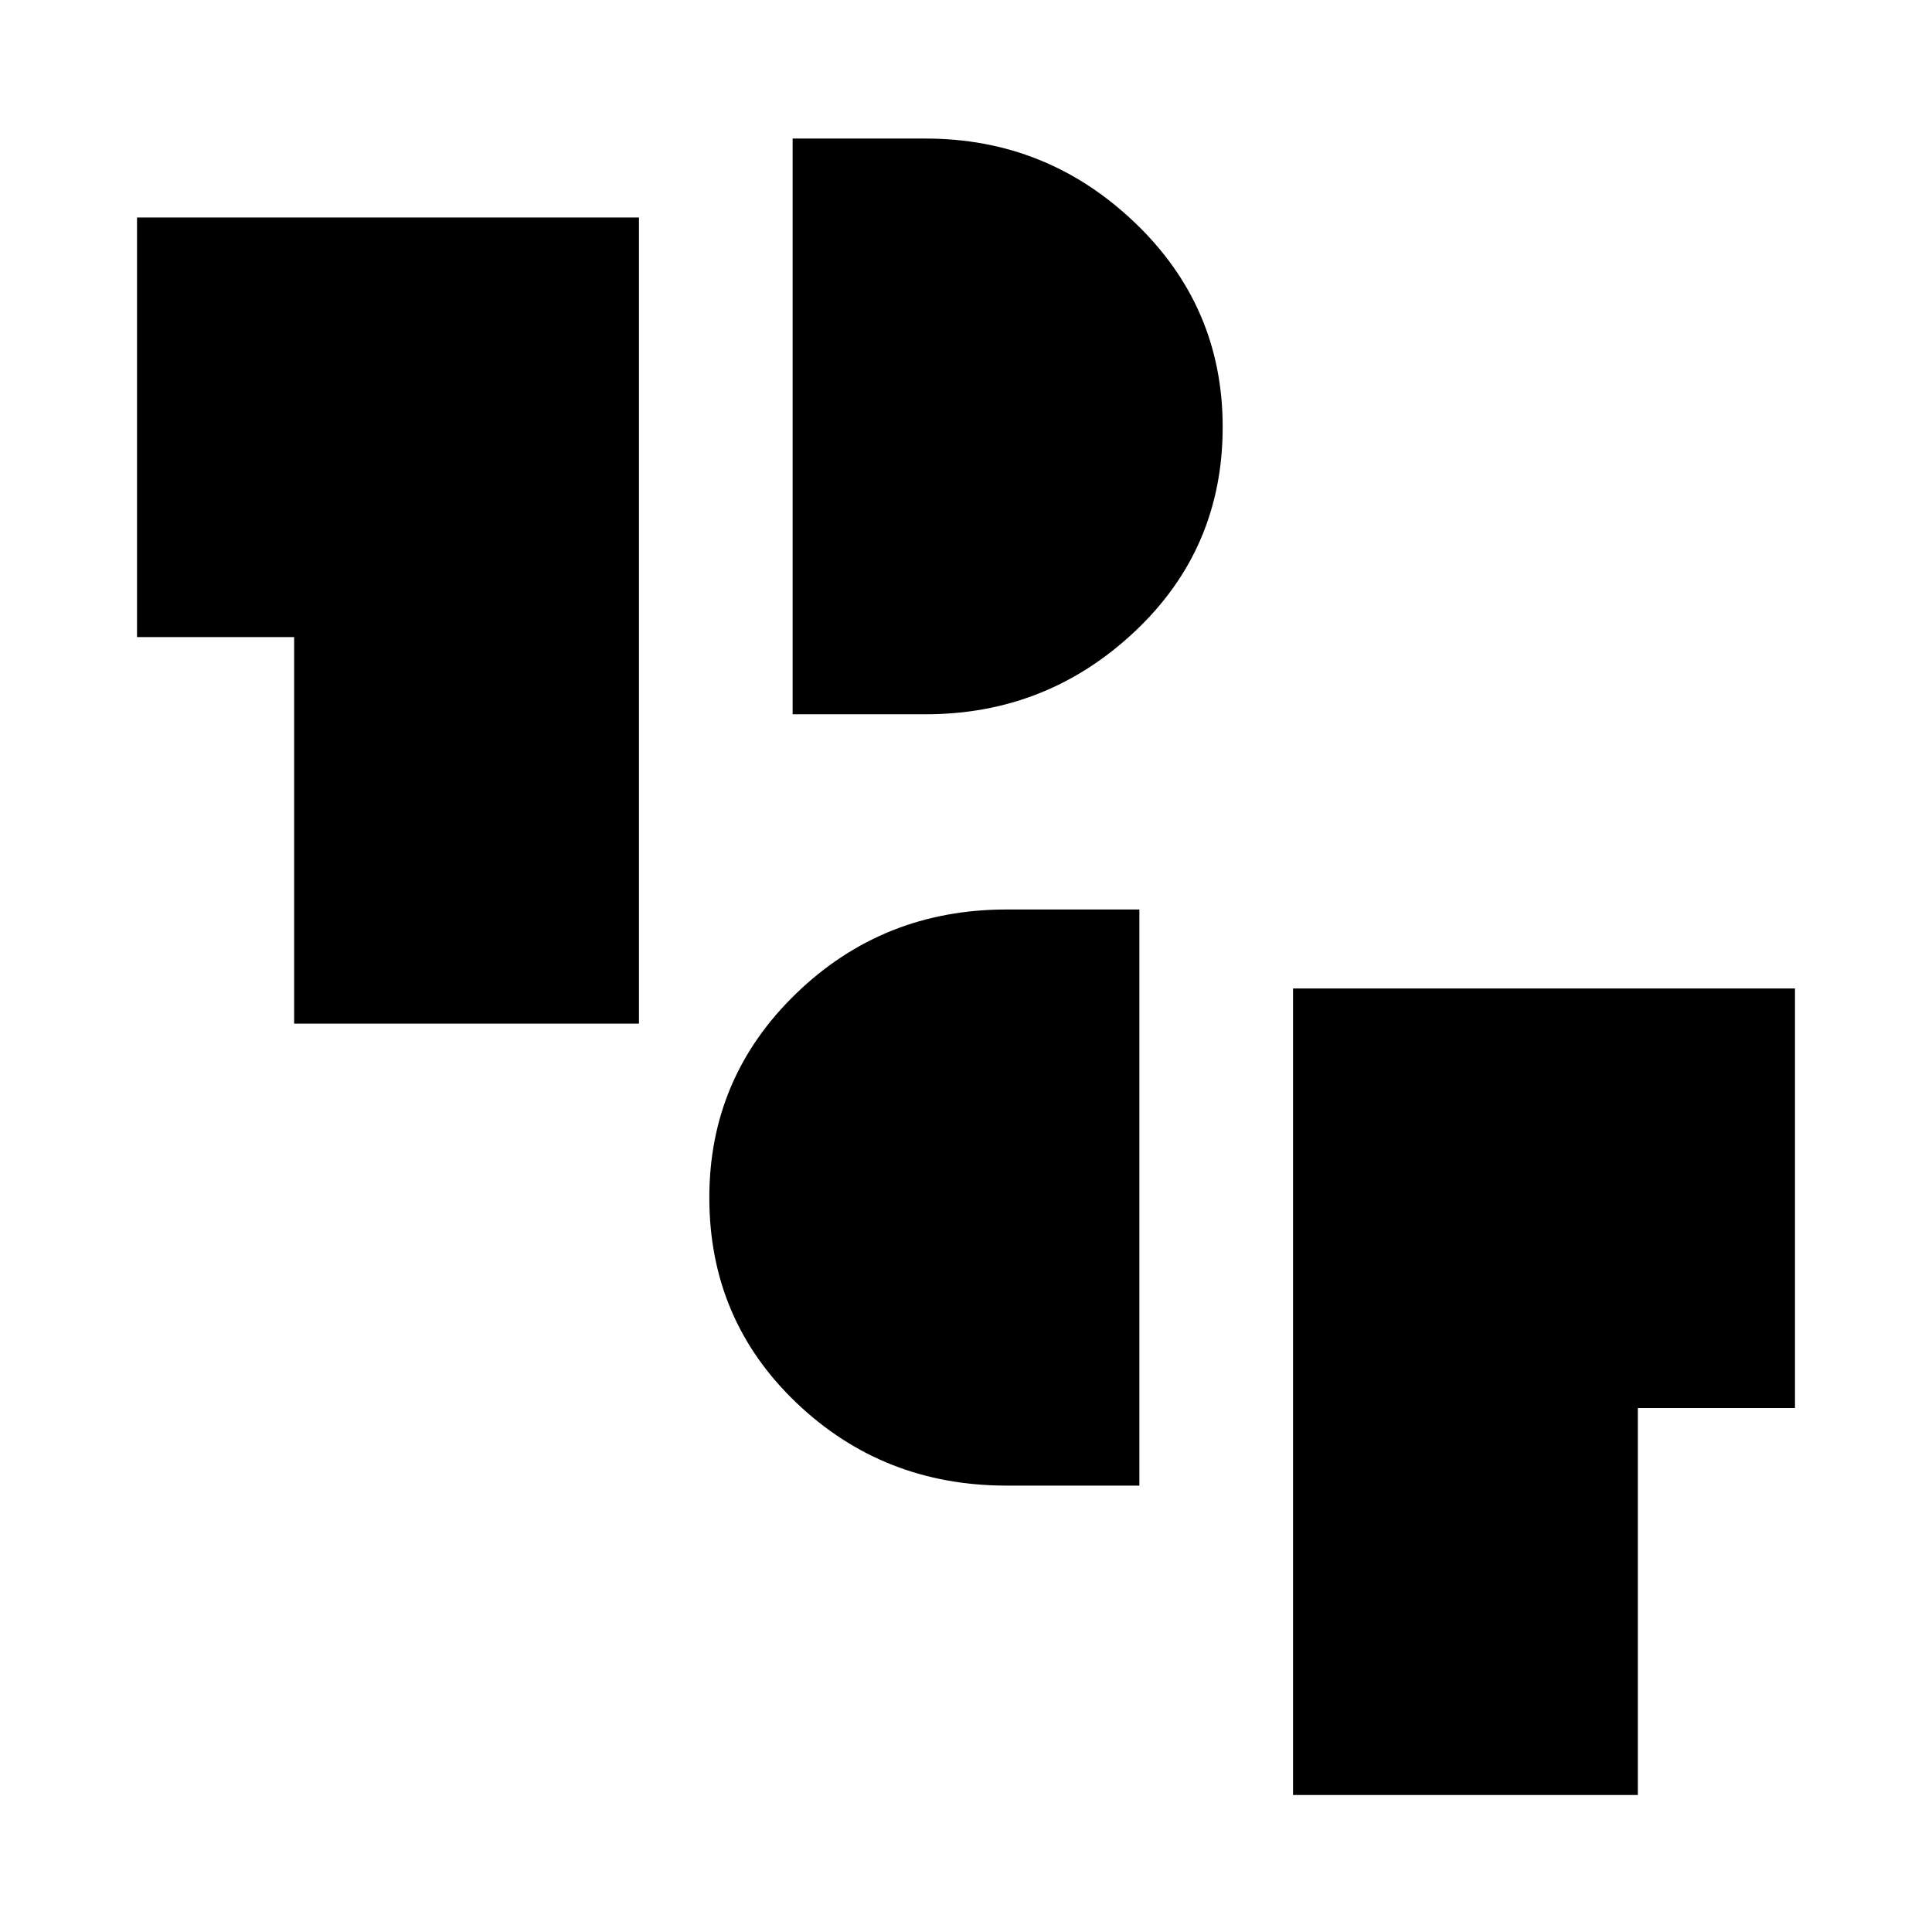 <svg xmlns="http://www.w3.org/2000/svg" height="24" viewBox="0 -960 960 960" width="24"><path d="M642.5-68.08v-400.77h249.42v208.5h-78.08v192.27H642.5ZM500.18-221.81q-61.4 0-104.56-41.26-43.16-41.26-43.16-101.84 0-59.69 43.16-101.43 43.16-41.74 104.56-41.74h65.97v286.27h-65.97ZM146.16-451.35v-192.07H68.08v-208.5H317.5v400.57H146.16Zm247.69-153.73v-286.07h66.11q60.17 0 103.87 41.71 43.71 41.72 43.71 101.6 0 60.57-43.71 101.67-43.7 41.09-103.87 41.09h-66.11Z"/></svg>